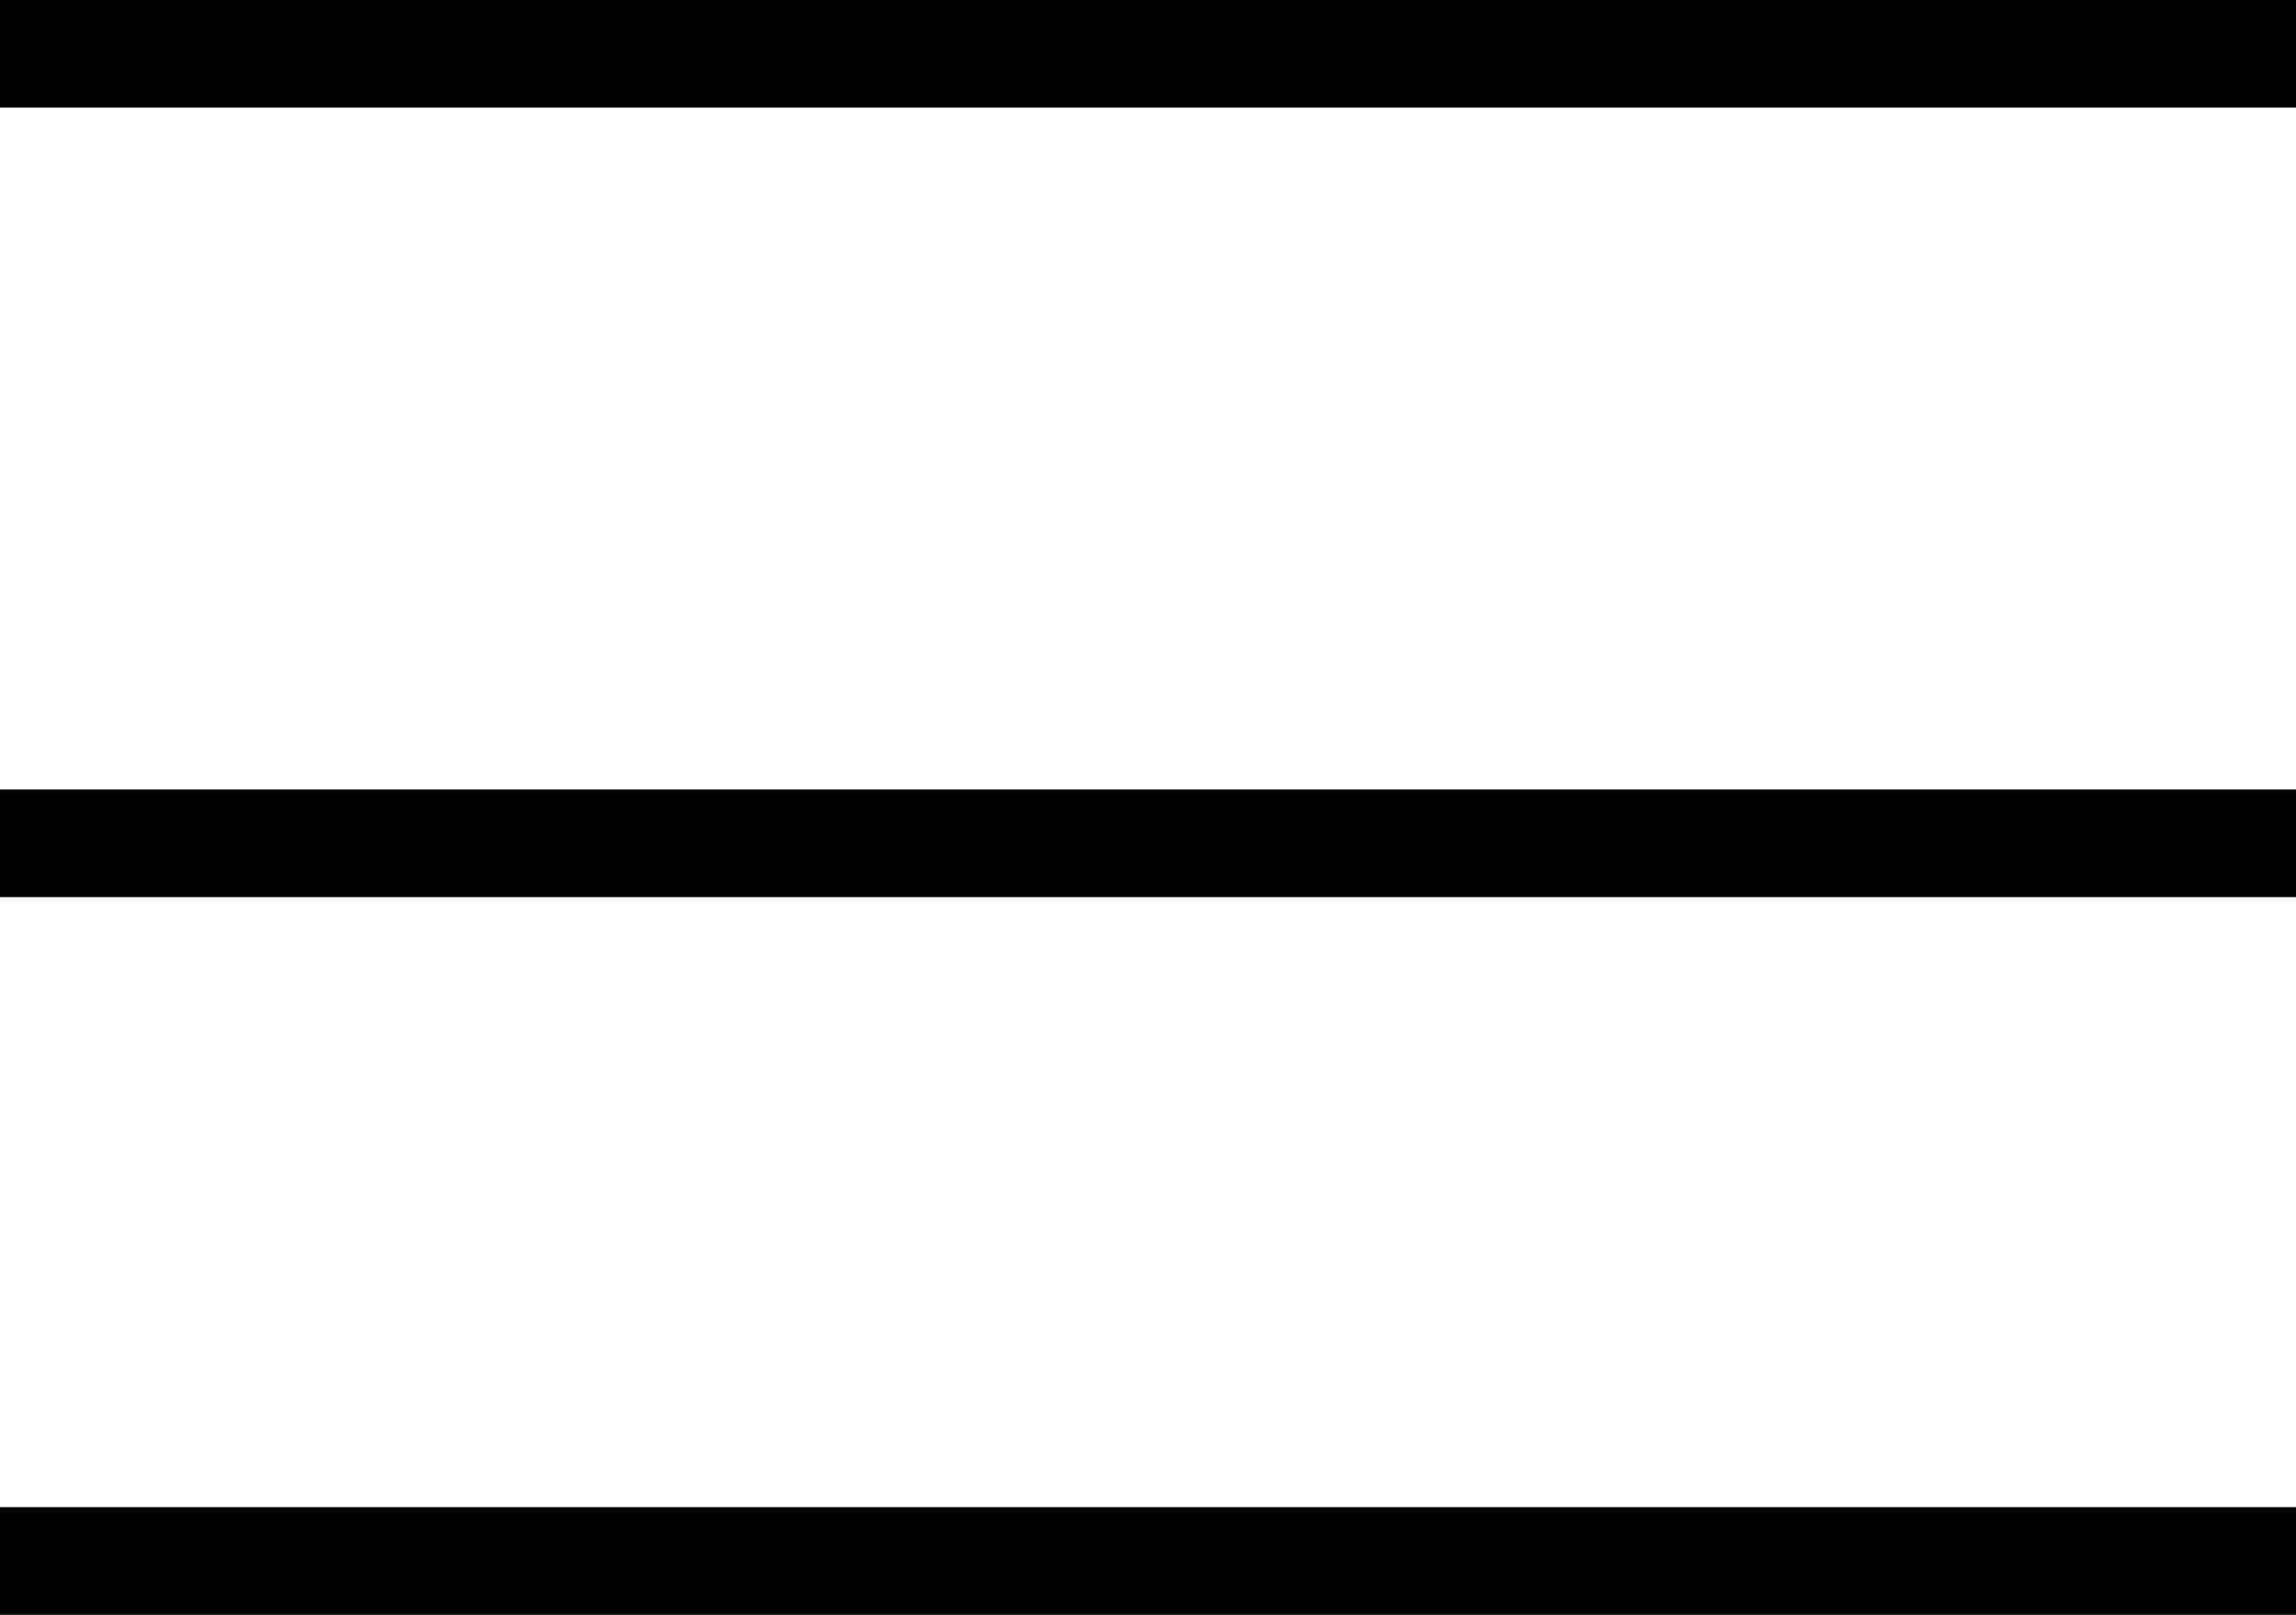 <svg xmlns="http://www.w3.org/2000/svg" width="32" height="22.5" viewBox="0 0 32 22.5">
  <g id="Group_34" data-name="Group 34" transform="translate(-1808 -46.25)">
    <line id="Line_3" data-name="Line 3" x2="32" transform="translate(1808 47)" fill="none" stroke="#000" stroke-width="1.5"/>
    <line id="Line_4" data-name="Line 4" x2="32" transform="translate(1808 58)" fill="none" stroke="#000" stroke-width="1.5"/>
    <line id="Line_5" data-name="Line 5" x2="32" transform="translate(1808 68)" fill="none" stroke="#000" stroke-width="1.5"/>
  </g>
</svg>
